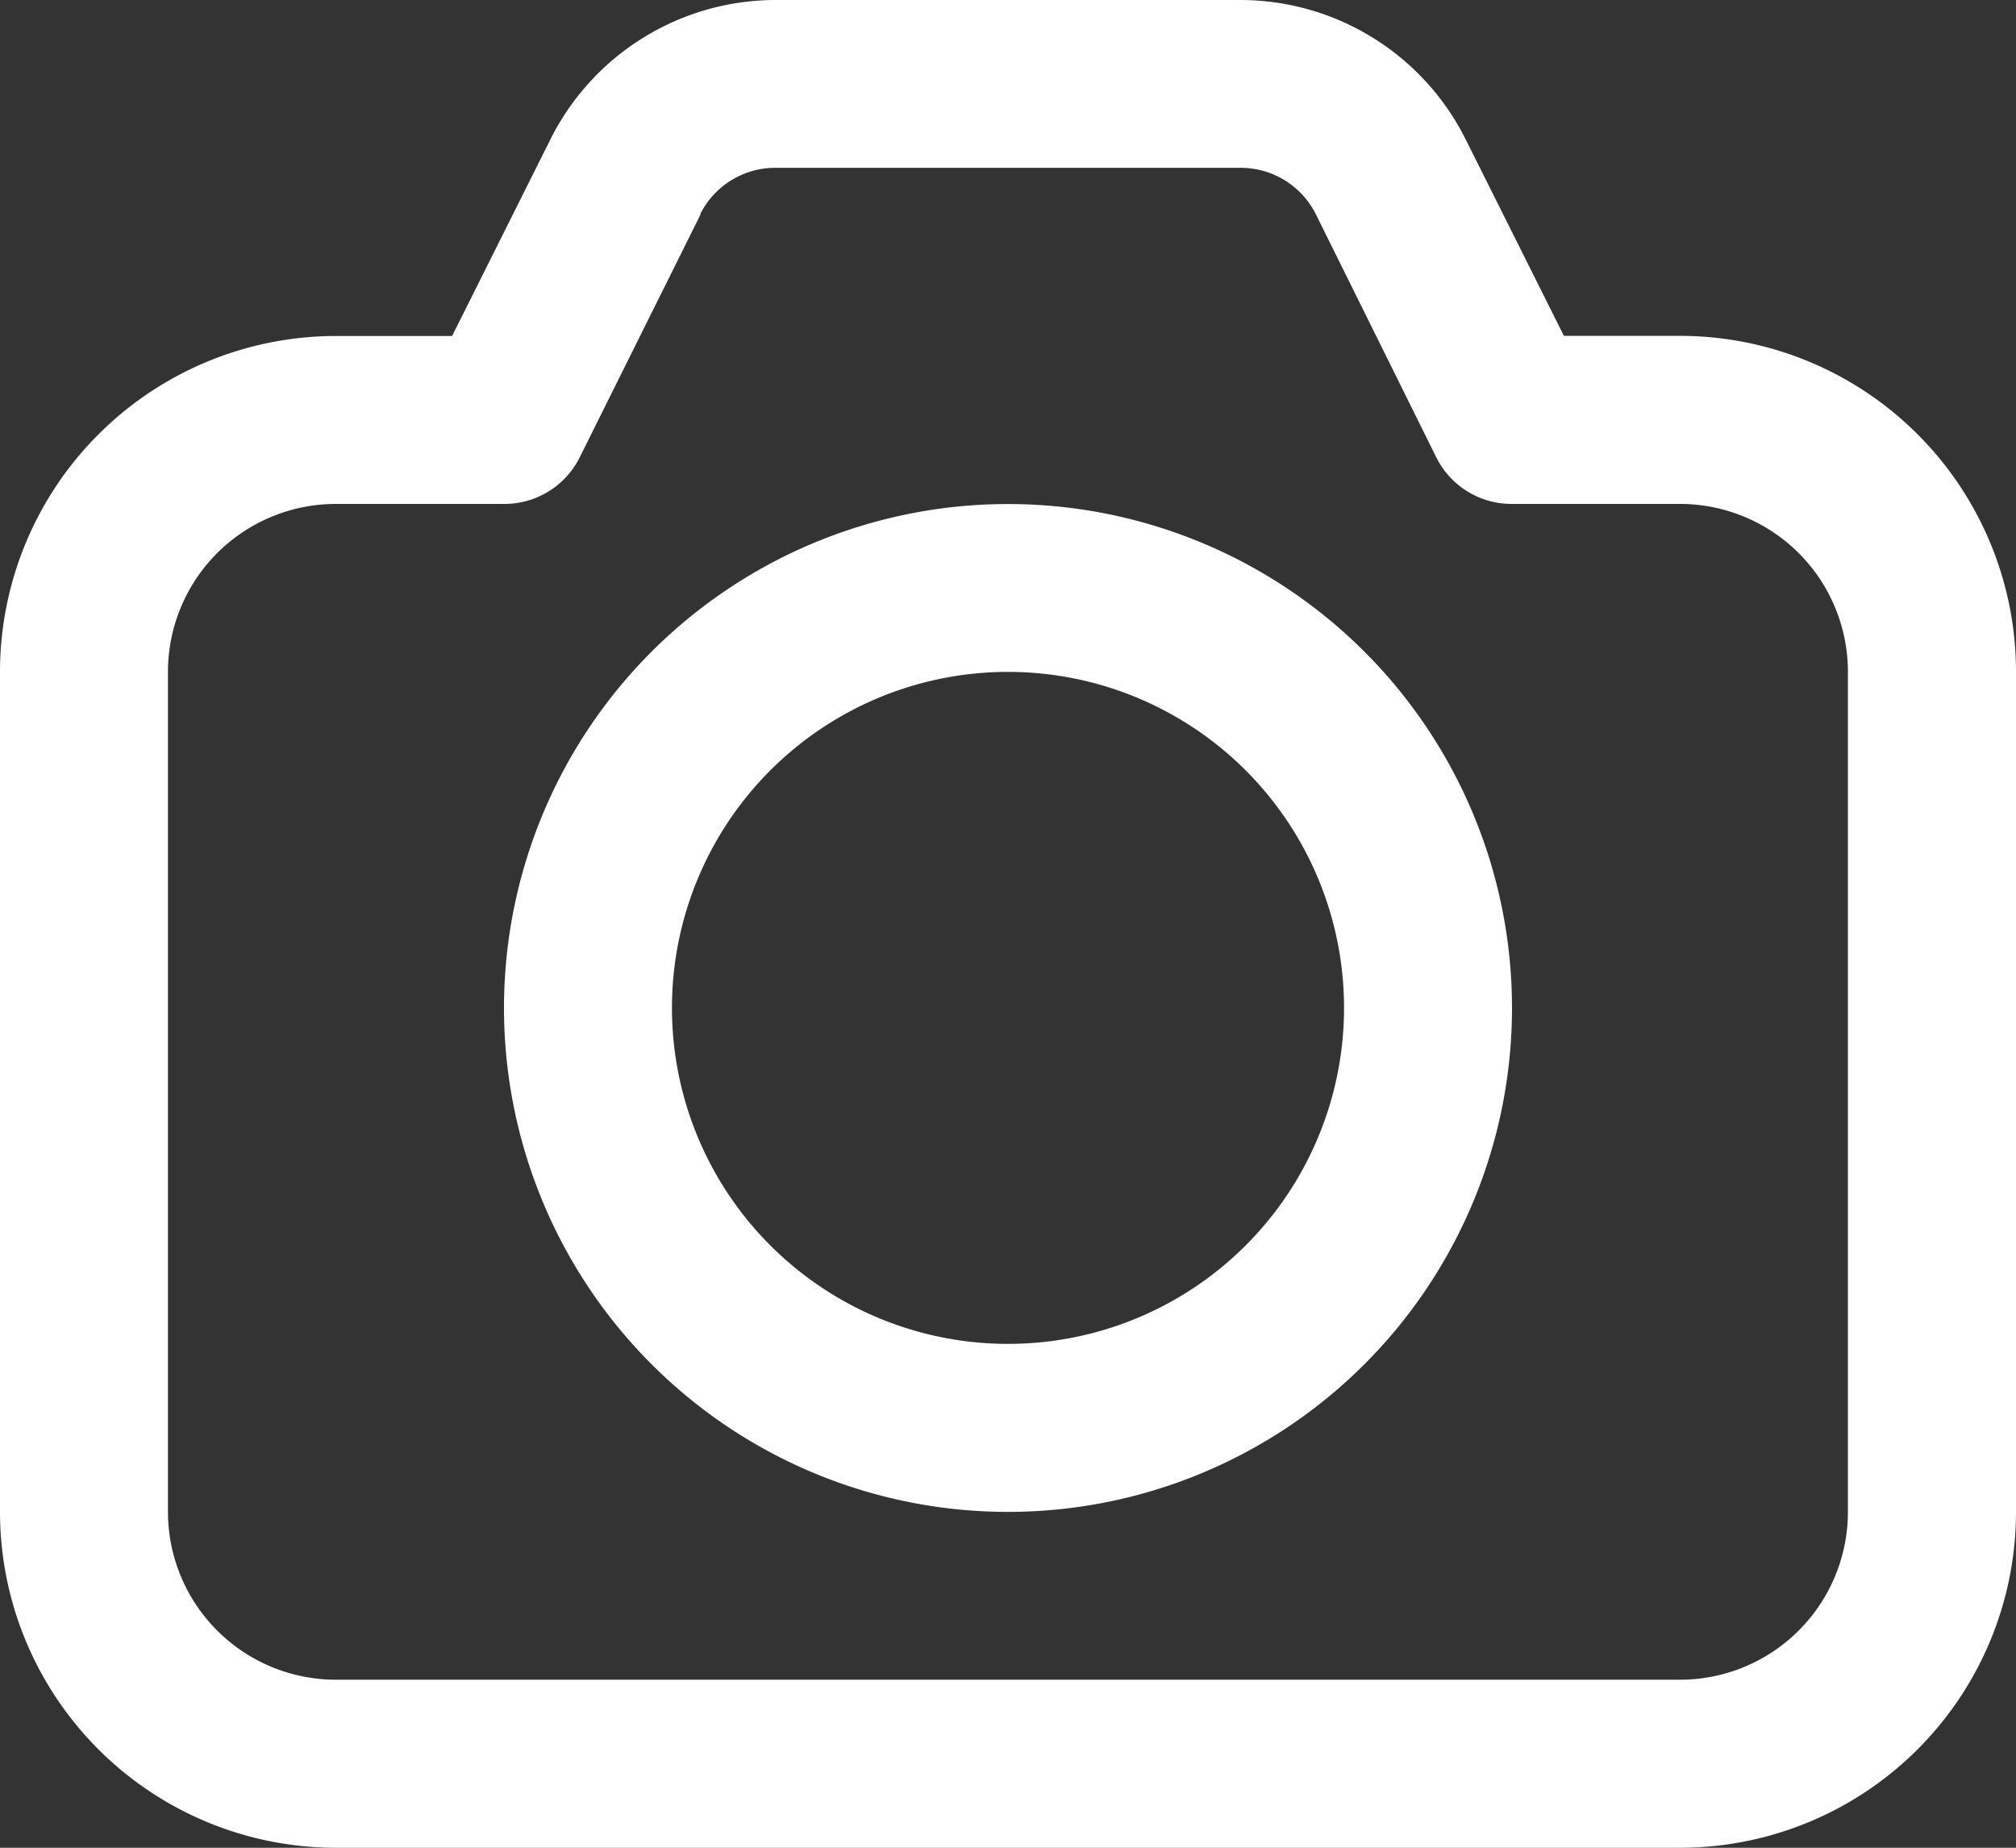<svg xmlns="http://www.w3.org/2000/svg" width="16" height="14.667" viewBox="0 0 16 14.667"><rect x="0" y="0" width="16" height="14.667" fill="#333333" stroke="none"/><defs><style>.a{fill:#fff;}</style></defs><g transform="translate(0 0)"><path class="a" d="M12,8a4,4,0,1,1-1.172-2.828A4,4,0,0,1,12,8ZM10.667,8a2.667,2.667,0,1,0-.781,1.886A2.667,2.667,0,0,0,10.667,8ZM6.157,0A2,2,0,0,0,4.368,1.107l-.78,1.56H2.667A2.667,2.667,0,0,0,0,5.333V12a2.667,2.667,0,0,0,2.667,2.667H13.333A2.667,2.667,0,0,0,16,12V5.333a2.667,2.667,0,0,0-2.667-2.667h-.921l-.78-1.56A2,2,0,0,0,9.843,0Zm-.6,1.7a.667.667,0,0,1,.6-.368H9.843a.667.667,0,0,1,.6.368L11.4,3.632A.667.667,0,0,0,12,4h1.333a1.333,1.333,0,0,1,1.333,1.333V12a1.333,1.333,0,0,1-1.333,1.333H2.667A1.333,1.333,0,0,1,1.333,12V5.333A1.333,1.333,0,0,1,2.667,4H4a.667.667,0,0,0,.6-.368L5.561,1.7Z"/></g></svg>